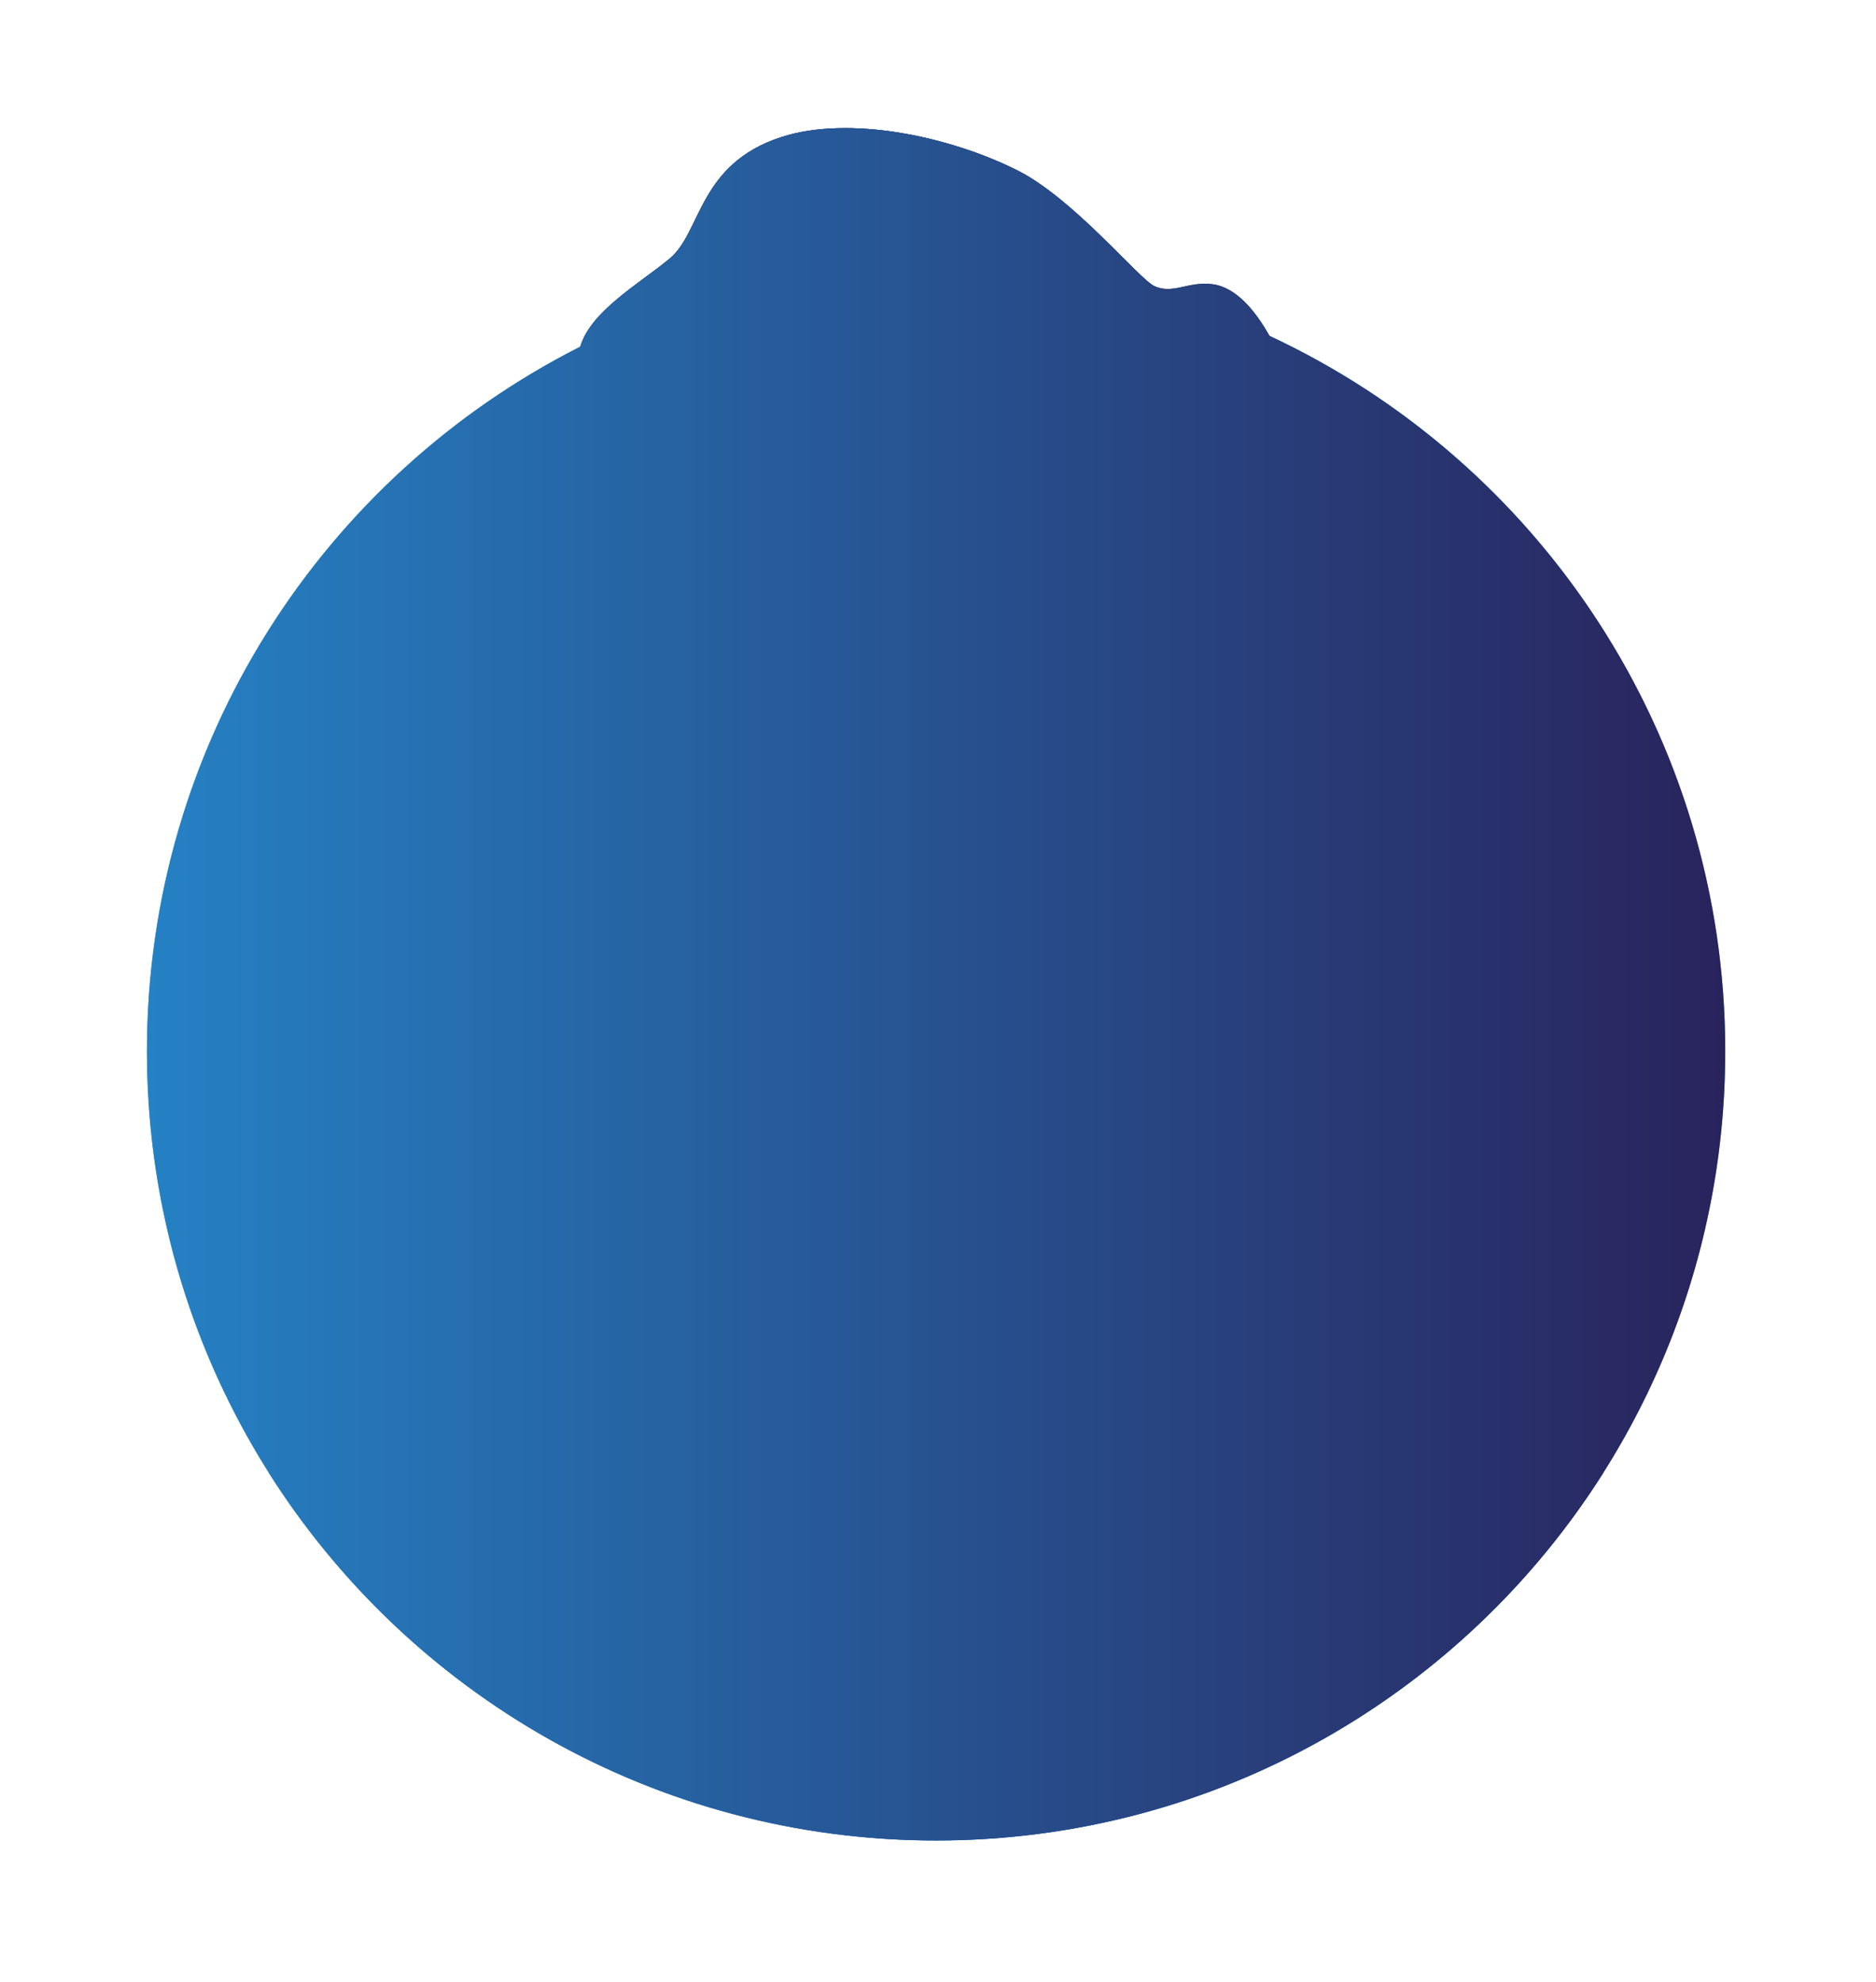 <?xml version="1.0" encoding="utf-8"?>
<!-- Generator: Adobe Illustrator 25.2.0, SVG Export Plug-In . SVG Version: 6.00 Build 0)  -->
<svg version="1.1" id="Layer_1" xmlns="http://www.w3.org/2000/svg" xmlns:xlink="http://www.w3.org/1999/xlink" x="0px" y="0px"
	 viewBox="0 0 339.73 358.9" style="enable-background:new 0 0 339.73 358.9;" xml:space="preserve">
<style type="text/css">
	.st0{fill:#36A9E1;}
	.st1{fill:url(#SVGID_1_);}
	.st2{fill:#FBCBAB;}
	.st3{fill:#ECA182;}
	.st4{fill:#DB9172;}
	.st5{fill:#1D2247;}
	.st6{fill:#373F85;}
	.st7{filter:url(#Adobe_OpacityMaskFilter);}
	.st8{filter:url(#Adobe_OpacityMaskFilter_1_);}
	.st9{mask:url(#SVGID_2_);fill:url(#SVGID_3_);}
	.st10{fill:url(#SVGID_4_);}
</style>
<circle class="st0" cx="169.52" cy="190.36" r="142.91"/>
<linearGradient id="SVGID_1_" gradientUnits="userSpaceOnUse" x1="48.619" y1="278.161" x2="290.41" y2="278.161">
	<stop  offset="0" style="stop-color:#2581C4"/>
	<stop  offset="1" style="stop-color:#2D2E83"/>
</linearGradient>
<path class="st1" d="M290.41,266.58c-25.3,40.08-69.99,66.69-120.9,66.69c-50.9,0-95.58-26.61-120.9-66.69
	c4.51-10.48,11.98-19.5,24.03-26.47c11.02-6.38,26.42-10.65,43.48-13.31c17.05-2.66,35.76-3.74,53.38-3.74
	c35.25,0,74.82,4.29,96.87,17.05C278.43,247.07,285.9,256.1,290.41,266.58z"/>
<path class="st2" d="M204.73,225.15V191.1h-70.41v34.05c-10.69,1.82-18.13,5.47-18.13,13.14c0,14.97,20.28,30.54,53.33,30.54
	c34.24,0,53.33-15.57,53.33-30.54C222.86,230.61,215.42,226.96,204.73,225.15z"/>
<path class="st2" d="M126.55,149.44c0-10.58-4.64-23.45-10.36-23.45c-5.72,0-11.58,2.04-11.58,12.62c0,5.09,1.81,16.5,3.56,21.51
	c1.89,5.39,5.05,8.49,8.02,8.49C121.91,168.59,126.55,160.02,126.55,149.44z"/>
<path class="st3" d="M212.49,149.44c0-10.58,4.64-23.45,10.36-23.45s11.59,2.04,11.59,12.62c0,5.09-1.81,16.5-3.56,21.51
	c-1.89,5.39-5.05,8.49-8.02,8.49C217.13,168.59,212.49,160.02,212.49,149.44z"/>
<path class="st4" d="M204.73,199.06v18.07c-1.47,1.28-3,2.49-4.61,3.62c-6.14,4.32-10.46,7.1-14.48,8.79
	c-4.04,1.7-7.76,2.32-12.69,2.32c-9.86,0-14.91-2.48-27.16-11.11c-4.32-3.05-8.15-6.64-11.47-10.8v-10.88
	c2.44,2.54,5.13,4.84,8.03,6.89c12.26,8.64,17.31,11.12,27.18,11.12c4.93,0,8.66-0.62,12.69-2.32c4.02-1.7,8.34-4.48,14.48-8.8
	C199.61,203.91,202.29,201.62,204.73,199.06z"/>
<path class="st2" d="M169.52,60.94L169.52,60.94L169.52,60.94c-42.38,0-53.94,36.53-53.94,81.58c0,29.88,9.34,51.17,26.77,63.45
	c12.26,8.64,17.31,11.11,27.17,11.11v0v0c9.86,0,14.91-2.47,27.17-11.11c17.43-12.28,26.77-33.57,26.77-63.45
	C223.46,97.46,211.9,60.94,169.52,60.94z"/>
<path class="st3" d="M169.52,60.94c-0.73,0-1.43,0.04-2.15,0.06c37.5,1.23,47.83,37.25,47.83,81.52c0,29.88-8.63,51.17-24.72,63.45
	c-10.47,7.99-15.25,10.7-23.11,11.06c0.69,0.03,1.4,0.05,2.15,0.05c9.86,0,14.91-2.47,27.17-11.11
	c17.43-12.28,26.77-33.57,26.77-63.45C223.46,97.46,211.9,60.94,169.52,60.94z"/>
<path class="st5" d="M236.96,82.08c-1.05-8.46-7.57-29.28-17.33-30.61c-4.43-0.6-7.22,1.9-10.59,0.33
	c-2.75-1.28-14.63-15.87-24.83-20.97c-12.36-6.18-30.44-9.99-42.71-6.01c-15.06,4.89-14.46,17.25-20.22,22.01
	c-5.77,4.78-15.65,10.26-16.47,17.38c-1.25,10.76,4.02,19.28,3.63,29.45c-0.31,8.19-5.14,16.05-3.15,24.35
	c1.06,4.41,6.48,7.62,7.29,12.13c0.47,2.6,1.11,8.89,3.01,11.01c4.08,4.54,4.1-24.56,5.05-33.24c0.79-7.3,3.08-15.48,7.29-21.7
	c5.4-8,14.07-7.06,22.55-5.21c8.62,1.88,16.68,3.61,25.64,2.56c8.95-1.05,18.44-5.06,27.17-0.87c8.2,3.94,12.96,12.85,14.91,21.35
	c0.97,4.25,0.14,33.05,4.67,34.95c2.38,1,3.22-8.49,7.74-11.71c3.87-2.76,5.01-6.07,5.87-10.65
	C238.59,105.42,238.35,93.38,236.96,82.08z"/>
<path class="st4" d="M222.85,139.01c-4.52-1.91-3.69-30.71-4.66-34.95c-1.95-8.5-6.71-17.41-14.91-21.35
	c-8.73-4.2-18.22-0.19-27.17,0.86c-8.95,1.06-17.02-0.69-25.64-2.56c-8.49-1.85-17.15-2.79-22.55,5.2
	c-4.2,6.22-6.49,14.4-7.28,21.71c-0.87,8.05-0.97,33.72-4.24,33.72c3.48,0.38,4.9-20.71,5.79-27.84c0.79-6.42,2.32-17.15,6.57-22.59
	c8.1-10.42,16.79-7.63,24.93-4.72c9.02,3.22,13.47,4.93,22.42,4.01c8.95-0.91,18.45-4.45,27.17-0.75
	c8.2,3.47,13.47,10.38,14.61,19.84c0.45,3.84,0.45,28.06,4.97,29.74c0.25,0.09,0.42-0.01,0.53-0.26
	C223.21,139.1,223.04,139.09,222.85,139.01z M115.27,140.76c0.08,0.19,0.18,0.34,0.32,0.46c0.11,0.11,0.21,0.2,0.32,0.25
	c-0.11-0.08-0.21-0.19-0.32-0.3C115.48,141.05,115.37,140.9,115.27,140.76z"/>
<path class="st6" d="M147.94,36.01c15.89-12.58,55.5,10.6,50.44,5.77c-4.37-4.17-9.46-8.58-14.19-10.94
	c-12.36-6.18-30.44-9.99-42.71-6.01c-15.06,4.89-14.46,17.25-20.22,22.01c-5.77,4.78-15.65,10.26-16.47,17.38
	c-1.25,10.76,4.02,19.28,3.63,29.45c-0.31,8.19-5.14,16.05-3.15,24.35c1.06,4.41,0.23-7.86,5.8-15.58
	c5.45-7.56,4.93-21.05,0.39-33.55c-1.77-4.86,0.22-19.64,19.2-16.77C139.4,53.44,145.03,38.32,147.94,36.01z"/>
<defs>
	<filter id="Adobe_OpacityMaskFilter" filterUnits="userSpaceOnUse" x="26.61" y="23.19" width="285.81" height="310.07">
		<feFlood  style="flood-color:white;flood-opacity:1" result="back"/>
		<feBlend  in="SourceGraphic" in2="back" mode="normal"/>
	</filter>
</defs>
<mask maskUnits="userSpaceOnUse" x="26.61" y="23.19" width="285.81" height="310.07" id="SVGID_2_">
	<g class="st7">
		<defs>
			<filter id="Adobe_OpacityMaskFilter_1_" filterUnits="userSpaceOnUse" x="26.61" y="23.19" width="285.81" height="310.07">
				<feFlood  style="flood-color:white;flood-opacity:1" result="back"/>
				<feBlend  in="SourceGraphic" in2="back" mode="normal"/>
			</filter>
		</defs>
		<mask maskUnits="userSpaceOnUse" x="26.61" y="23.19" width="285.81" height="310.07" id="SVGID_2_">
			<g class="st8">
			</g>
		</mask>
		<linearGradient id="SVGID_3_" gradientUnits="userSpaceOnUse" x1="26.613" y1="178.229" x2="312.428" y2="178.229">
			<stop  offset="0" style="stop-color:#BFBFBF"/>
			<stop  offset="1" style="stop-color:#000000"/>
		</linearGradient>
		<path class="st9" d="M229.87,60.79c-2.76-4.93-6.23-8.77-10.25-9.32c-4.43-0.6-7.22,1.9-10.59,0.33
			c-2.76-1.28-14.63-15.87-24.83-20.97c-12.36-6.18-30.44-9.99-42.71-6.01c-15.06,4.89-14.46,17.25-20.22,22.01
			c-5.37,4.44-14.29,9.51-16.17,15.92c-46.57,23.55-78.49,71.84-78.49,127.59c0,78.93,63.98,142.91,142.91,142.91
			s142.91-63.98,142.91-142.91C312.43,133,278.63,83.54,229.87,60.79z"/>
	</g>
</mask>
<linearGradient id="SVGID_4_" gradientUnits="userSpaceOnUse" x1="26.613" y1="178.229" x2="312.428" y2="178.229">
	<stop  offset="0" style="stop-color:#2581C4"/>
	<stop  offset="1" style="stop-color:#29235C"/>
</linearGradient>
<path class="st10" d="M229.87,60.79c-2.76-4.93-6.23-8.77-10.25-9.32c-4.43-0.6-7.22,1.9-10.59,0.33
	c-2.76-1.28-14.63-15.87-24.83-20.97c-12.36-6.18-30.44-9.99-42.71-6.01c-15.06,4.89-14.46,17.25-20.22,22.01
	c-5.37,4.44-14.29,9.51-16.17,15.92c-46.57,23.55-78.49,71.84-78.49,127.59c0,78.93,63.98,142.91,142.91,142.91
	s142.91-63.98,142.91-142.91C312.43,133,278.63,83.54,229.87,60.79z"/>
</svg>

